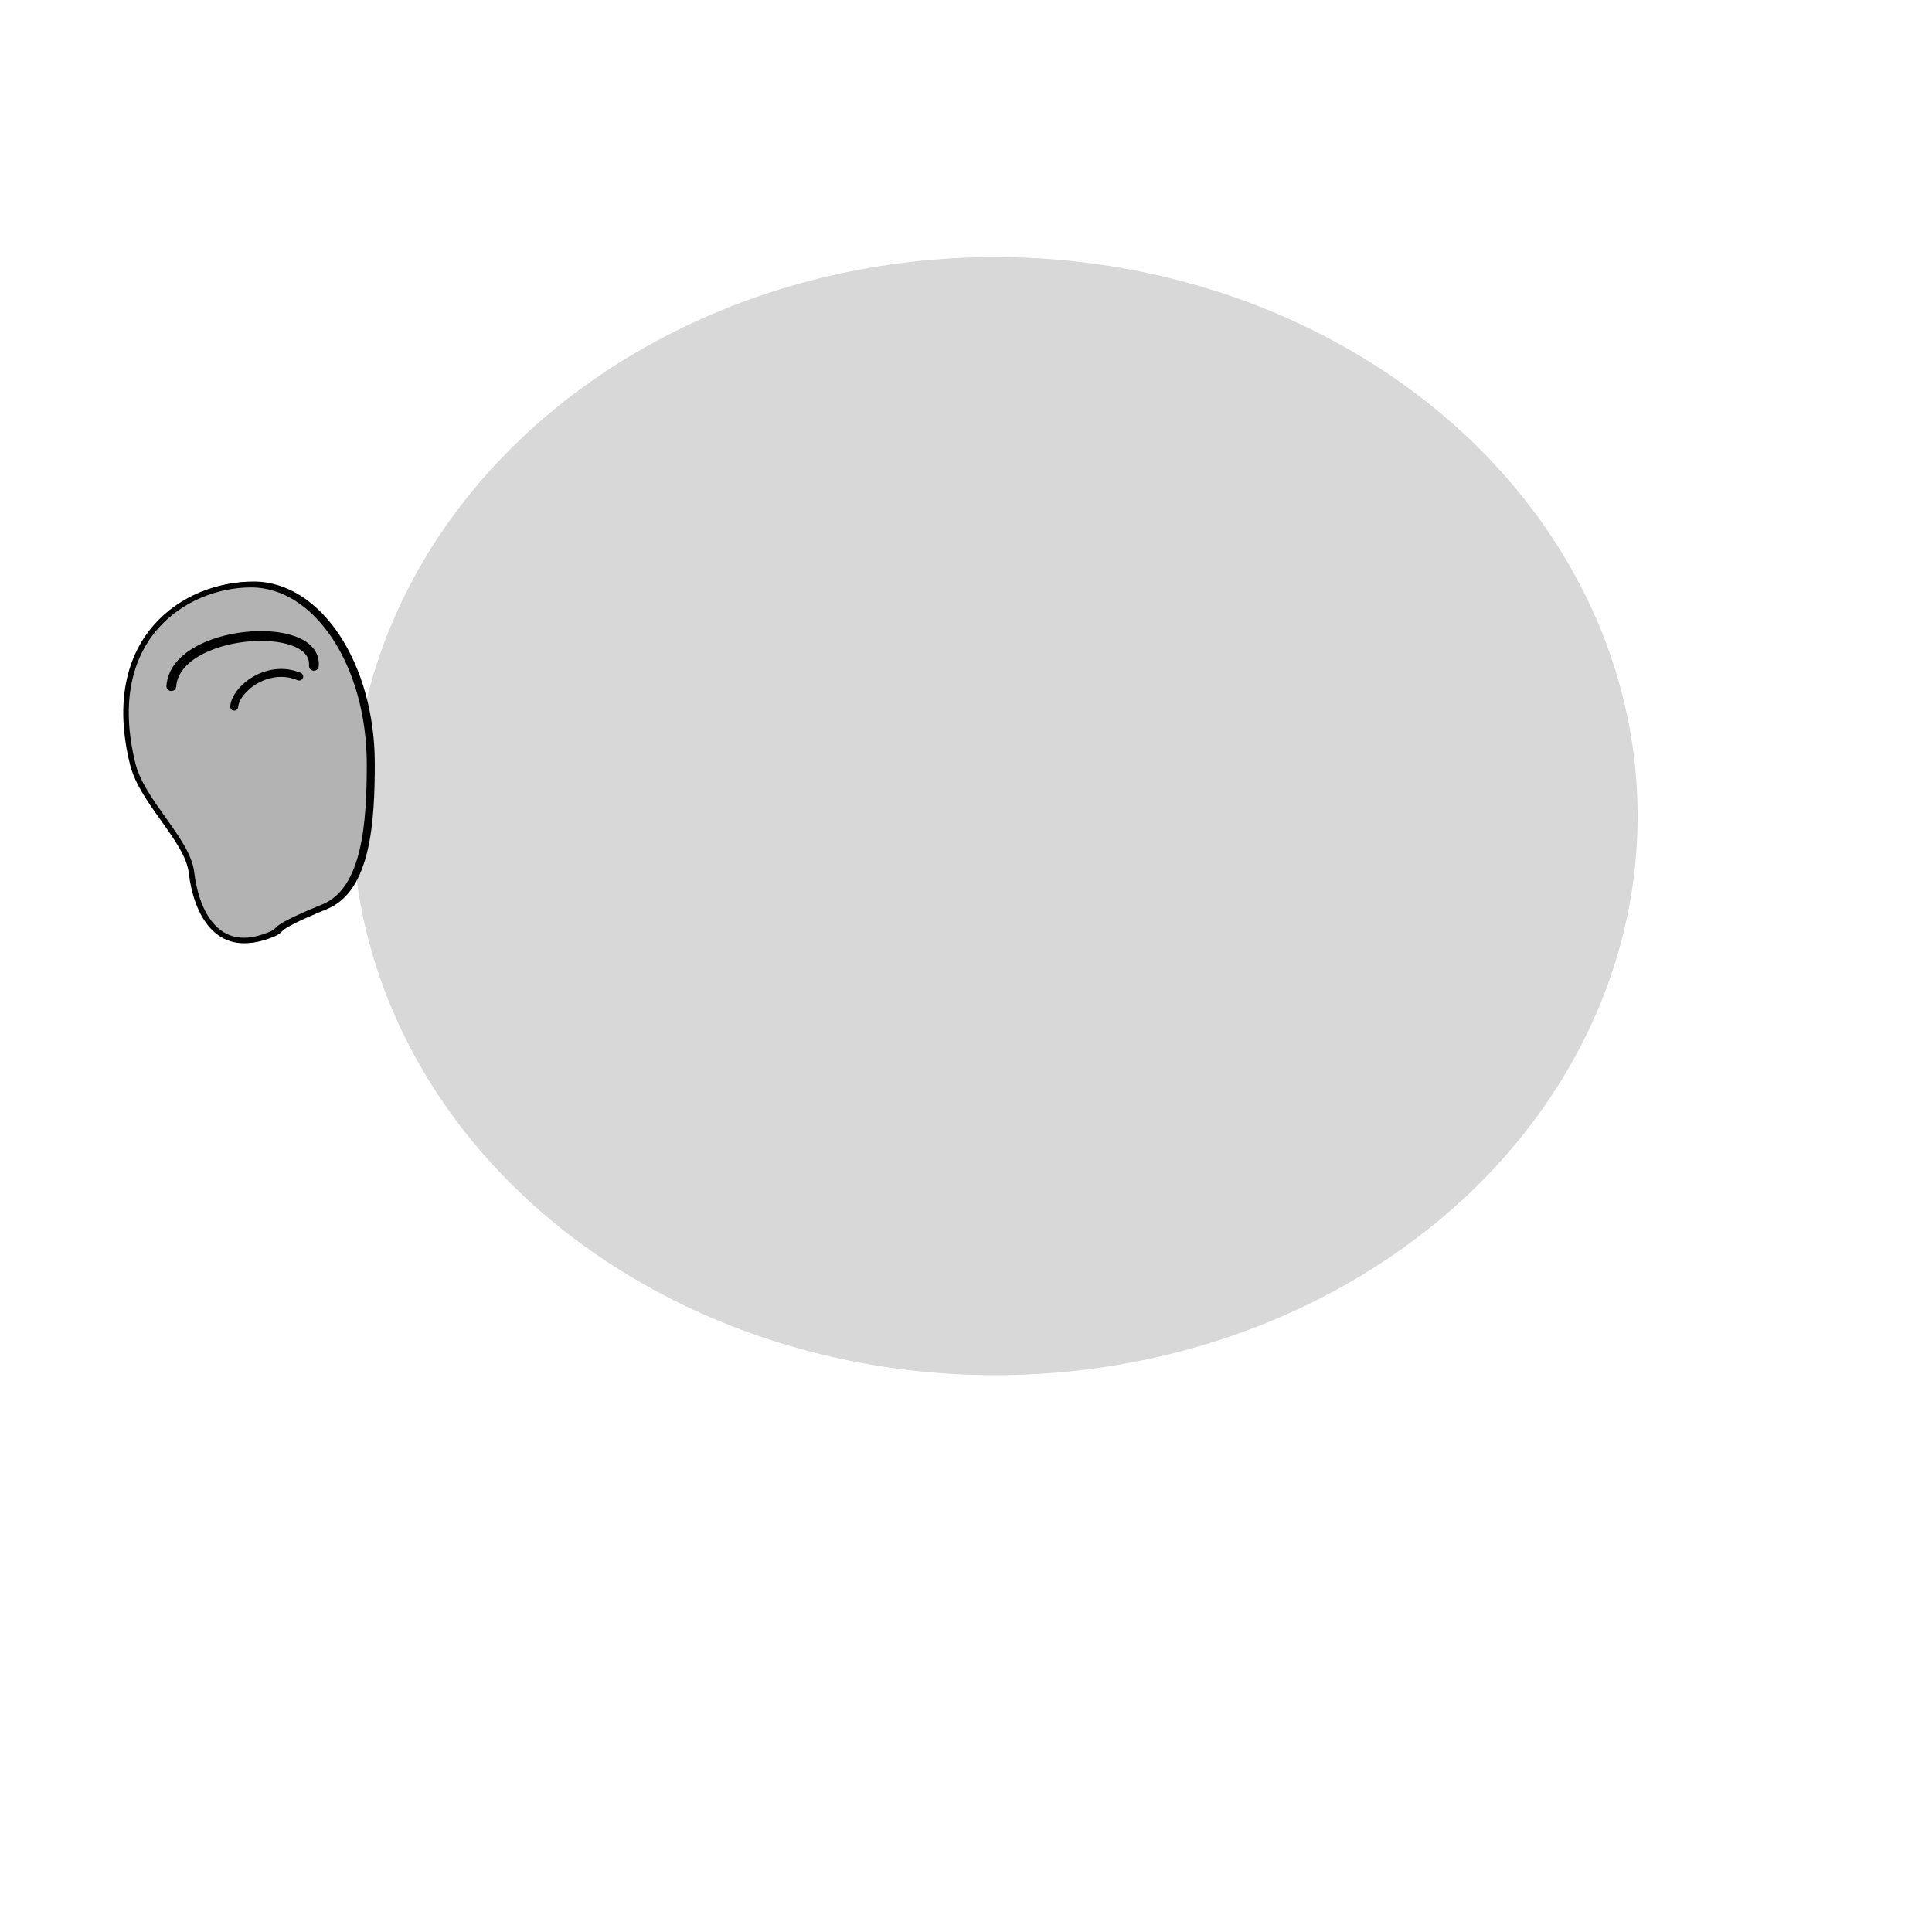 <?xml version="1.0" encoding="UTF-8" standalone="no"?>
<svg
   xmlns:dc="http://purl.org/dc/elements/1.1/"
   xmlns:cc="http://creativecommons.org/ns#"
   xmlns:rdf="http://www.w3.org/1999/02/22-rdf-syntax-ns#"
   xmlns:svg="http://www.w3.org/2000/svg"
   xmlns="http://www.w3.org/2000/svg"
   xmlns:sodipodi="http://sodipodi.sourceforge.net/DTD/sodipodi-0.dtd"
   xmlns:inkscape="http://www.inkscape.org/namespaces/inkscape"
   width="210mm"
   height="210mm"
   viewBox="0 0 210 210"
   version="1.1"
   id="svg361"
   inkscape:version="0.92+devel (cebbbba6da, 2018-12-20)"
   sodipodi:docname="ear_left.svg">
  <style
     id="style5761">
  .skin_color { fill: #b3b3b3 !important; }
  .skin_color_outline { stroke: black !important; }
  </style>
  <defs
     id="defs355" />
  <sodipodi:namedview
     id="base"
     pagecolor="#ffffff"
     bordercolor="#666666"
     borderopacity="1.0"
     inkscape:pageopacity="0.0"
     inkscape:pageshadow="2"
     inkscape:zoom="2.4896711"
     inkscape:cx="146.00313"
     inkscape:cy="342.40713"
     inkscape:document-units="mm"
     inkscape:current-layer="guide"
     inkscape:document-rotation="0"
     showgrid="false"
     showborder="true"
     inkscape:window-width="1366"
     inkscape:window-height="738"
     inkscape:window-x="0"
     inkscape:window-y="0"
     inkscape:window-maximized="1" />
  <g
     inkscape:groupmode="layer"
     id="guide"
     inkscape:label="guide_left">
    <path
       sodipodi:nodetypes="ccccc"
       inkscape:connector-curvature="0"
       id="rect364"
       d="M 36.382,69.346 39.845,79.662 38.904,93.746 14.204,72.968 Z"
       style="fill:#e6e6e6;stroke-width:0.098" />
  </g>
  <g
     inkscape:groupmode="layer"
     id="layer3"
     inkscape:label="hyper_guide"
     style="opacity:0.768">
    <ellipse
       style="fill:#cccccc;stroke-width:0.098"
       id="path367"
       cx="108.16"
       cy="88.709"
       rx="69.84"
       ry="60.768" />
  </g>
  <g
     style="display:inline"
     inkscape:groupmode="layer"
     id="feature_1"
     inkscape:label="1">
    <path
       style="stroke-width:0.598;stroke-miterlimit:4;stroke-dasharray:none"
       d="m 40.44,83.01 c 0,6.294 -0.455,13.655 -4.987,15.516 -7.086,2.91 -3.764,2.328 -6.472,3.263 -5.037,1.739 -7.359,-2.481 -7.898,-7.011 -0.418,-3.515 -5.363,-7.654 -6.382,-11.768 -3.395,-13.719 5.762,-19.5 12.869,-19.5 7.107,0 12.869,8.731 12.869,19.5"
       id="path385-1"
       class="skin_color skin_color_outline"
       inkscape:connector-curvature="0"
       sodipodi:nodetypes="csssssc" />
    <path
       style="fill:none;stroke-width:0.565;stroke-linecap:round;stroke-linejoin:miter;stroke-miterlimit:4;stroke-dasharray:none;stroke-opacity:1"
       d="M 19.554,75.078 C 18.185,65.352 33.849,64.672 35.05,72.874"
       id="path5774"
       inkscape:connector-curvature="0"
       sodipodi:nodetypes="cc"
       class="skin_color_outline" />
  </g>
  <g
     style="display:inline"
     inkscape:label="2"
     id="feature_2"
     inkscape:groupmode="layer">
    <path
       sodipodi:nodetypes="csssssc"
       inkscape:connector-curvature="0"
       class="skin_color skin_color_outline"
       id="path6014"
       d="m 40.166,83.05 c 0,6.294 -0.455,13.655 -4.987,15.516 -7.086,2.91 -3.764,2.328 -6.472,3.263 -5.037,1.739 -7.359,-2.481 -7.898,-7.011 -0.418,-3.515 -5.363,-7.654 -6.382,-11.768 -3.395,-13.719 5.762,-19.5 12.869,-19.5 7.107,0 12.869,8.731 12.869,19.5"
       style="stroke-width:0.598;stroke-miterlimit:4;stroke-dasharray:none" />
    <path
       class="skin_color_outline"
       sodipodi:nodetypes="cc"
       inkscape:connector-curvature="0"
       id="path6016"
       d="m 18.622,74.577 c 0.462,-6.206 15.888,-7.342 15.496,-2.204"
       style="fill:none;stroke-width:1.065;stroke-linecap:round;stroke-linejoin:miter;stroke-miterlimit:4;stroke-dasharray:none;stroke-opacity:1" />
    <path
       style="fill:none;stroke-width:0.865;stroke-linecap:round;stroke-linejoin:miter;stroke-miterlimit:4;stroke-dasharray:none;stroke-opacity:1"
       d="m 25.452,76.805 c 0.212,-1.991 3.682,-4.684 7.07,-3.267"
       id="path6016-2"
       inkscape:connector-curvature="0"
       sodipodi:nodetypes="cc"
       class="skin_color_outline" />
  </g>
</svg>
